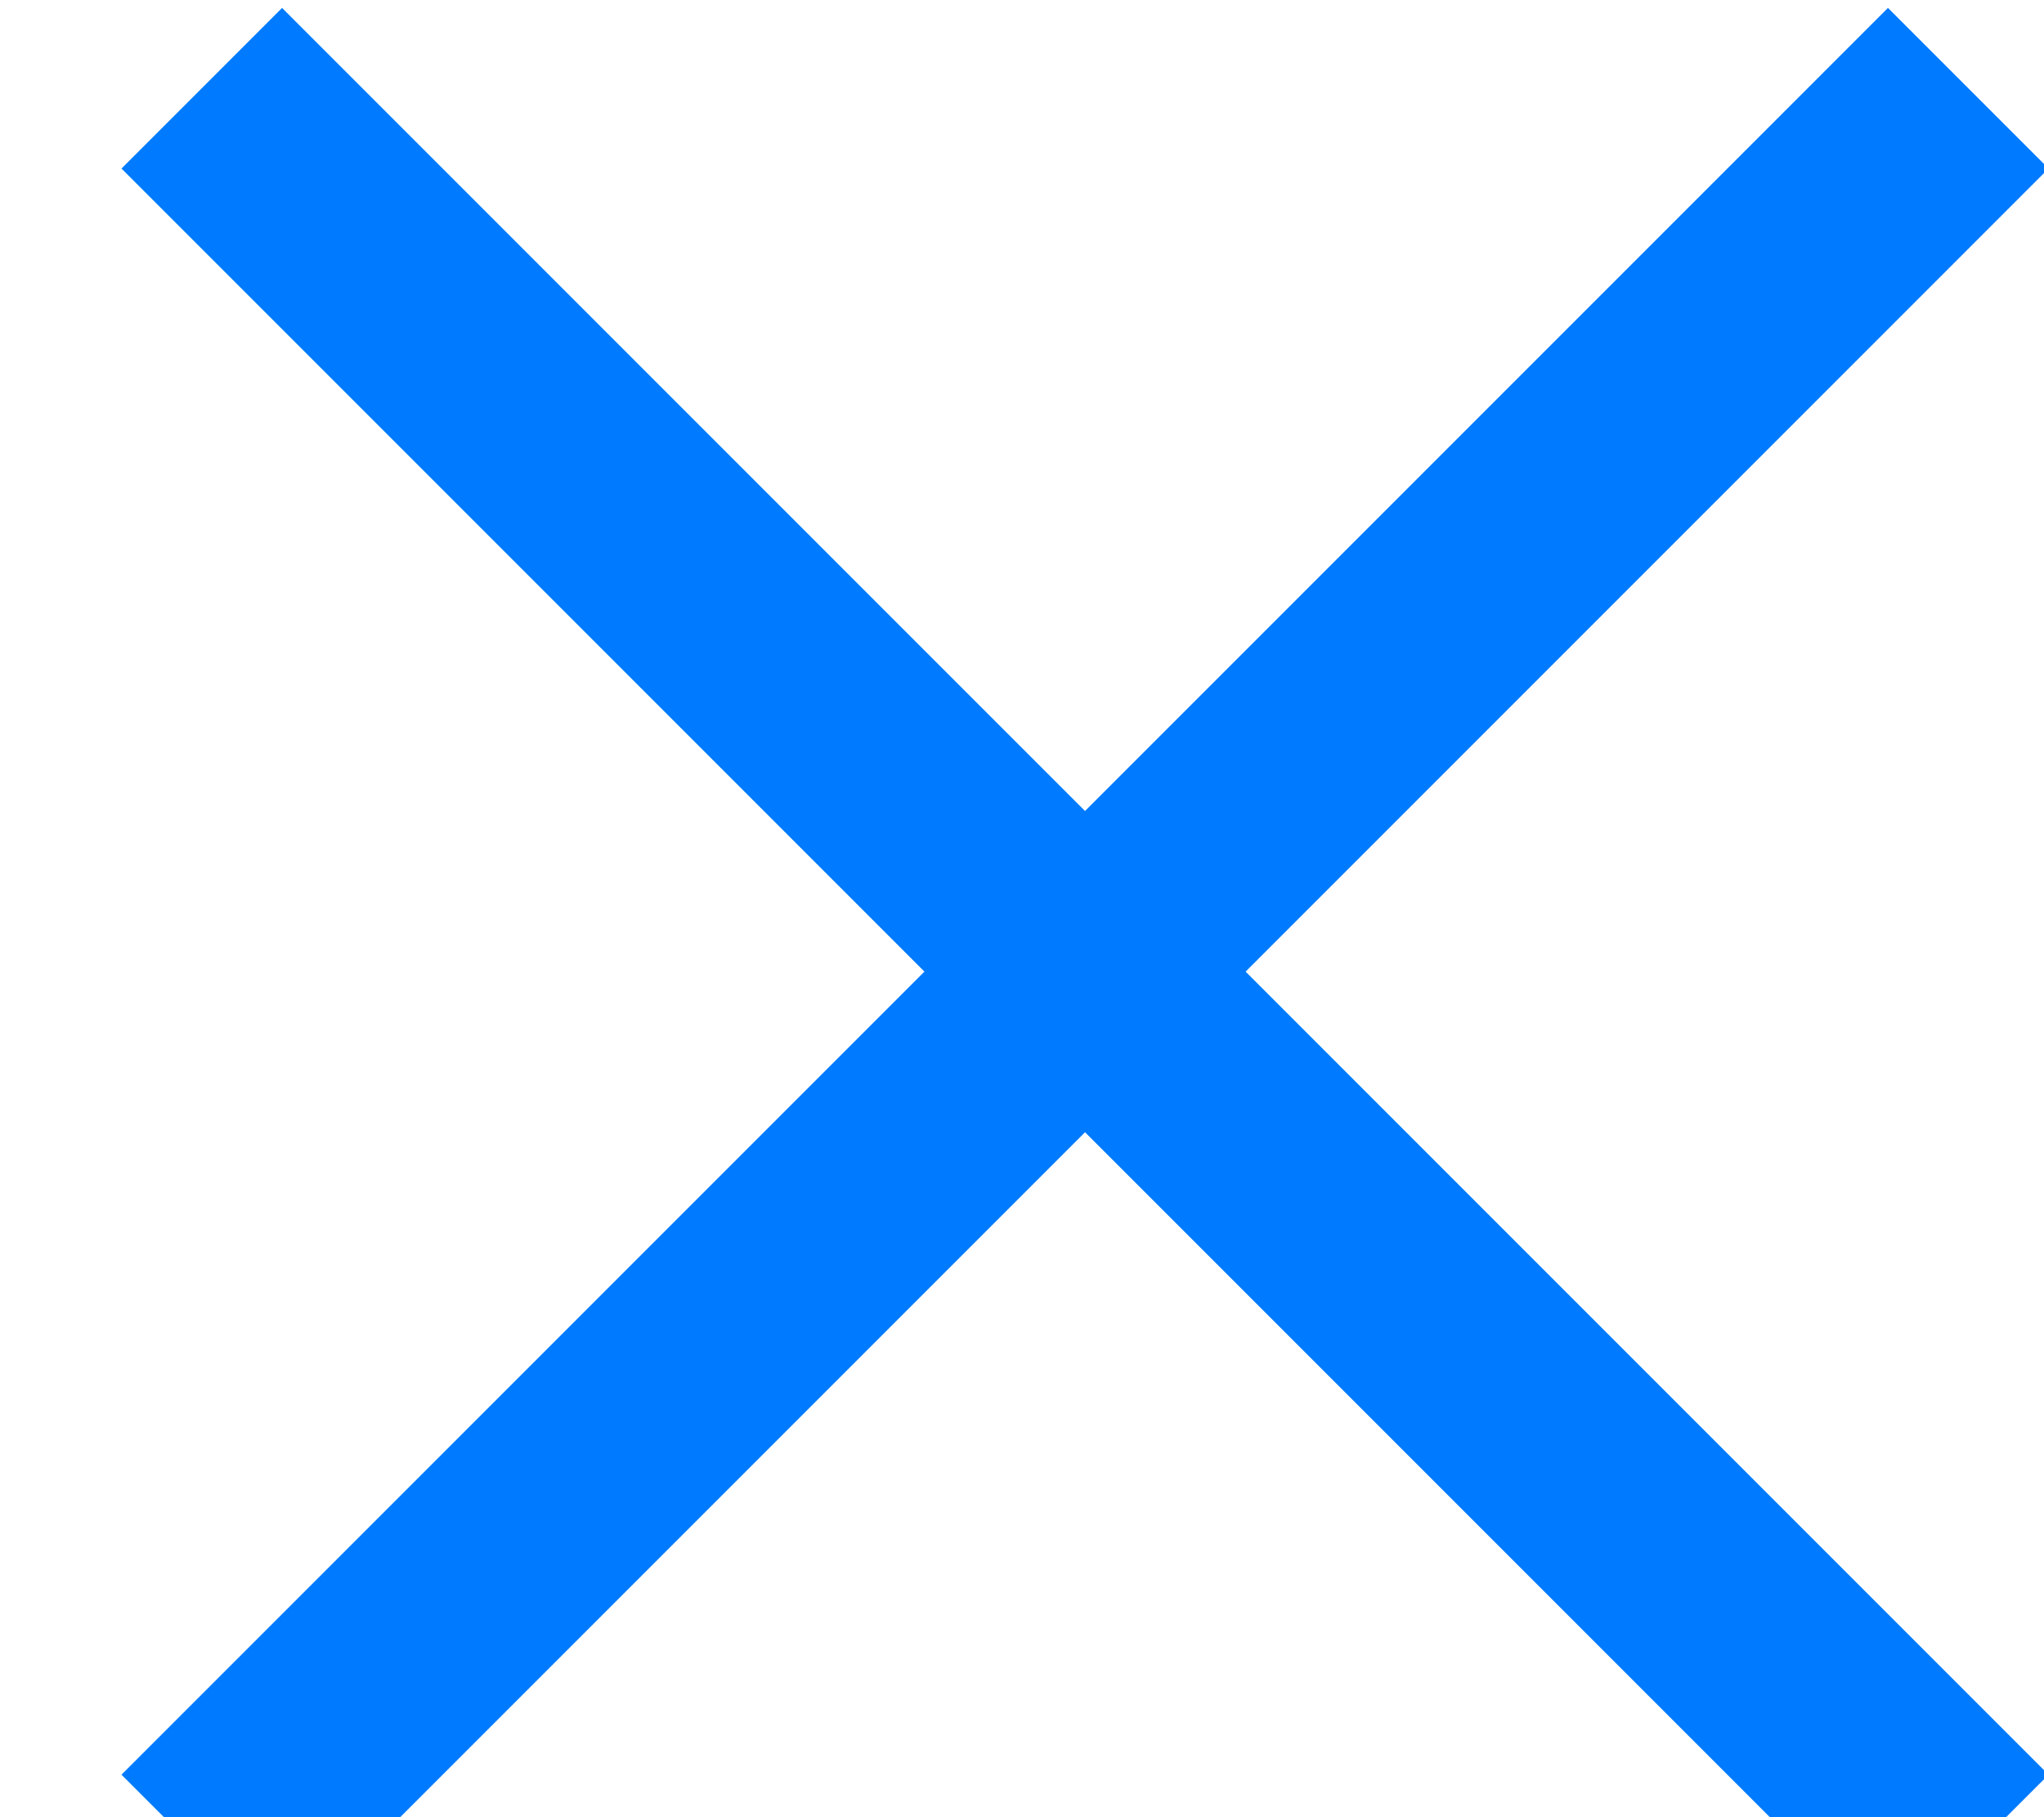 <?xml version="1.0" encoding="UTF-8"?>
<svg width="9px" height="8px" viewBox="0 0 9 8" version="1.1" xmlns="http://www.w3.org/2000/svg" xmlns:xlink="http://www.w3.org/1999/xlink">
    <!-- Generator: Sketch 61.2 (89653) - https://sketch.com -->
    <title>Combined Shape</title>
    <desc>Created with Sketch.</desc>
    <g id="Page-1" stroke="none" stroke-width="1" fill="none" fill-rule="evenodd">
        <g id="Desktop-HD" transform="translate(-1261, -755)">
            <g id="Group-4" transform="translate(144, 459)">
                <g id="Group-7">
                    <g id="Group-2" transform="translate(643, 0)">
                        <rect id="Rectangle" x="0" y="270" width="509" height="60" rx="30"></rect>
                        <path d="M475.242,296.742 L482.313,303.813 M482.313,296.742 L475.242,303.813" id="Combined-Shape" stroke="#007BFF" stroke-linecap="square"></path>
                    </g>
                </g>
            </g>
        </g>
    </g>
</svg>
